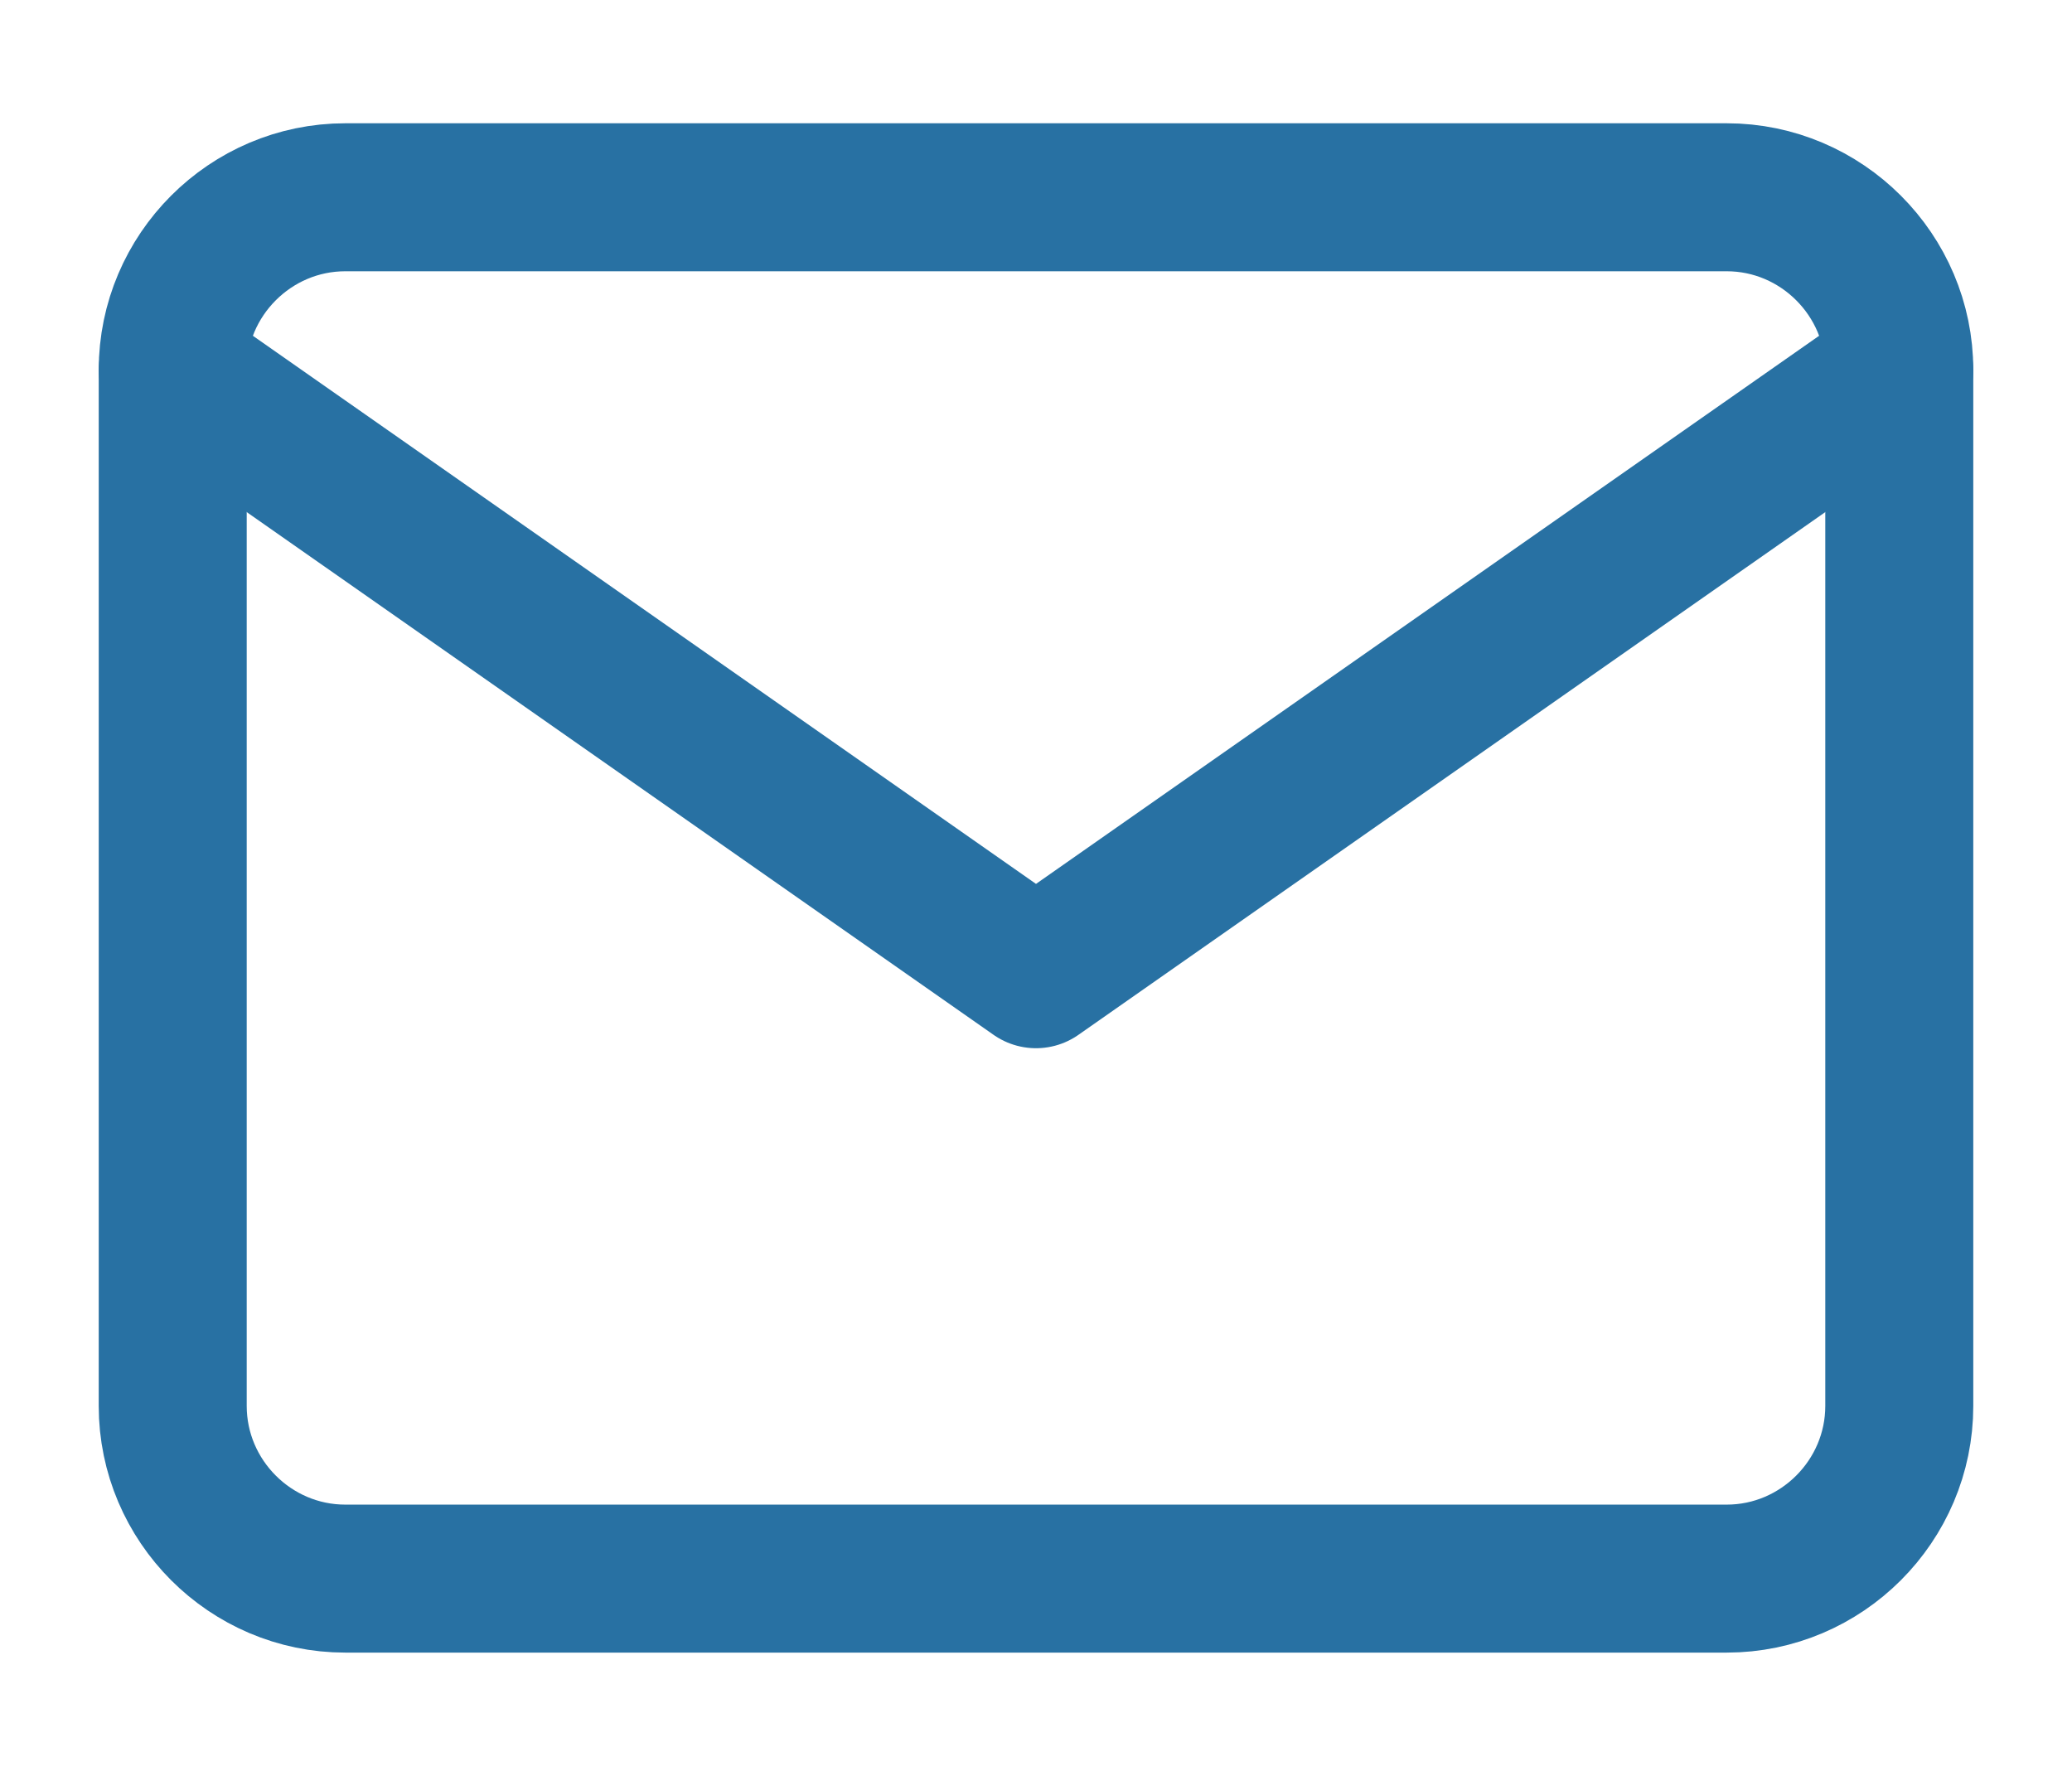 <svg width="14" height="12" viewBox="0 0 14 12" fill="none" xmlns="http://www.w3.org/2000/svg">
<path d="M2.333 1.333H11.667C12.308 1.333 12.833 1.858 12.833 2.5V9.5C12.833 10.142 12.308 10.667 11.667 10.667H2.333C1.692 10.667 1.167 10.142 1.167 9.5V2.5C1.167 1.858 1.692 1.333 2.333 1.333Z" stroke="#2871A3" stroke-linecap="round" stroke-linejoin="round"/>
<path d="M12.833 2.5L7 6.583L1.167 2.5" stroke="#2871A3" stroke-linecap="round" stroke-linejoin="round"/>
</svg>
